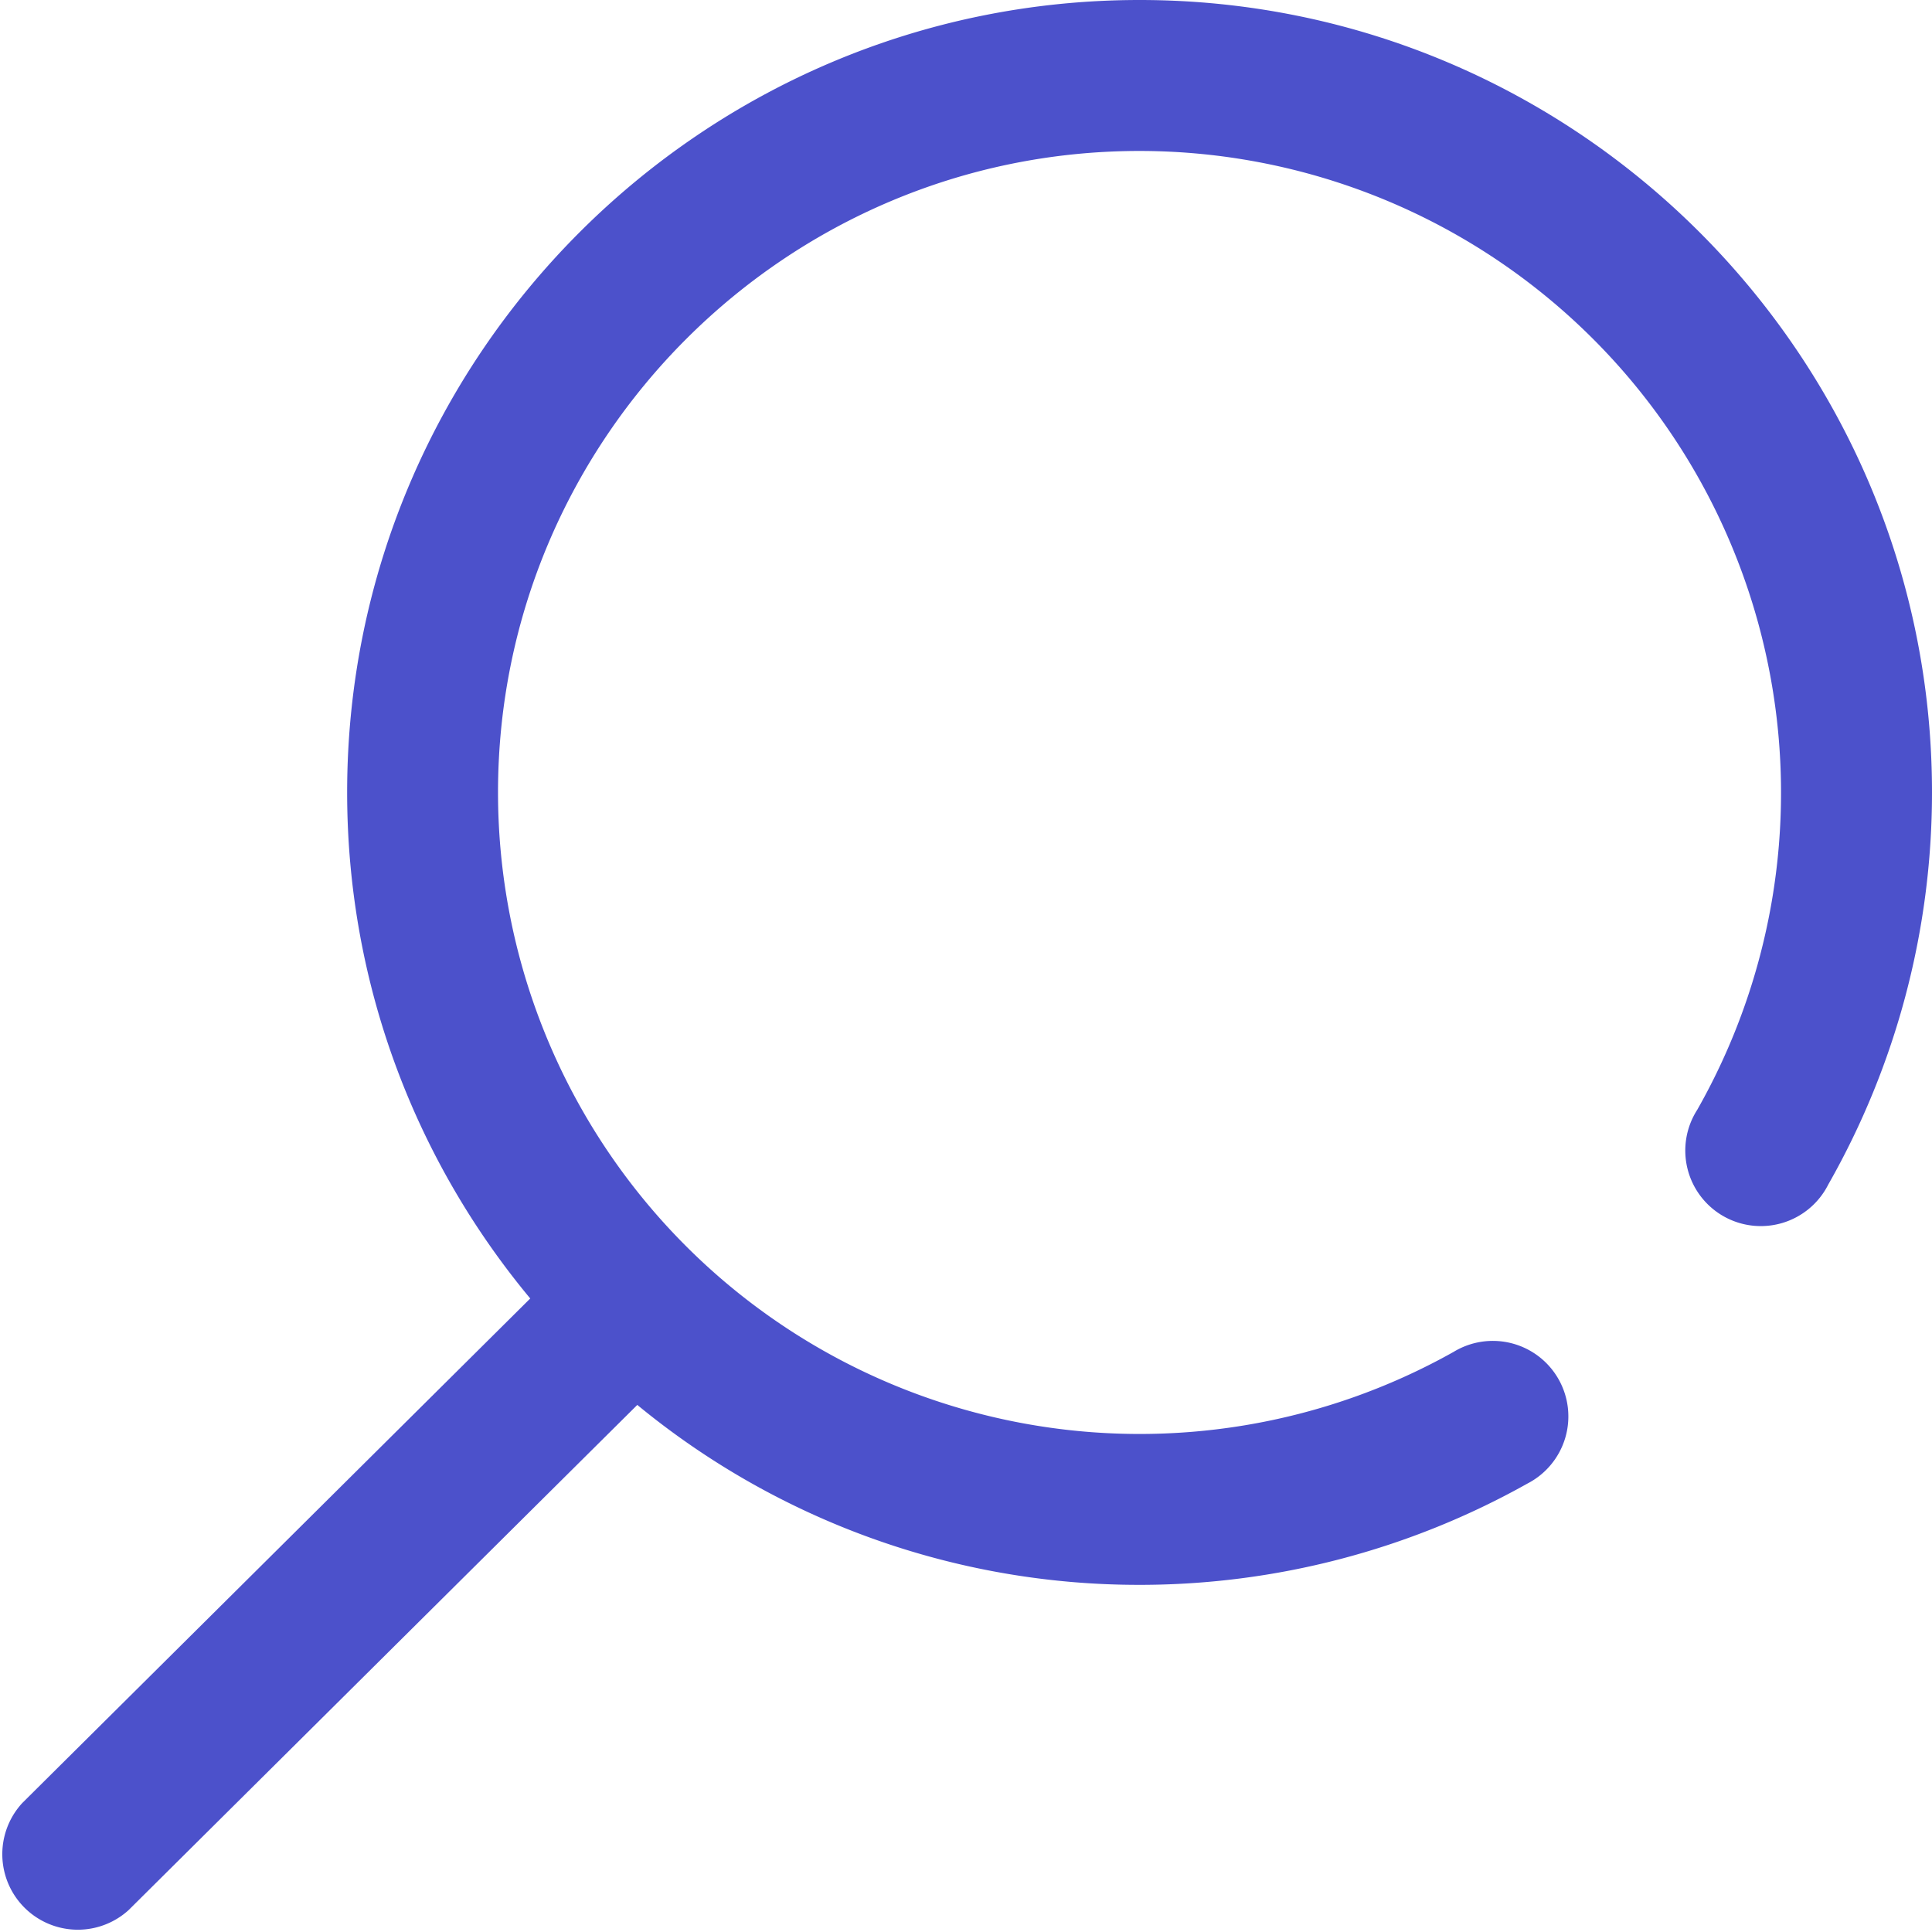 <svg width="22" height="22" fill="none" xmlns="http://www.w3.org/2000/svg"><g clip-path="url(#clip0)"><path d="M12.976 0C8.001 0 3.953 4.048 3.953 9.023c0 2.19.784 4.199 2.085 5.763L.254 20.531a.86.86 0 001.21 1.22l5.793-5.753a8.982 8.982 0 005.72 2.049 9.028 9.028 0 004.417-1.154.86.86 0 10-.843-1.498 7.306 7.306 0 01-10.88-6.372c0-4.027 3.278-7.304 7.305-7.304a7.308 7.308 0 016.351 10.918.86.86 0 101.492.851A9.025 9.025 0 0022 9.023C22 4.048 17.953 0 12.977 0z" fill="#4C51CB"/></g><defs><clipPath id="clip0"><path fill="#fff" d="M0 0h22v22H0z"/></clipPath></defs></svg>